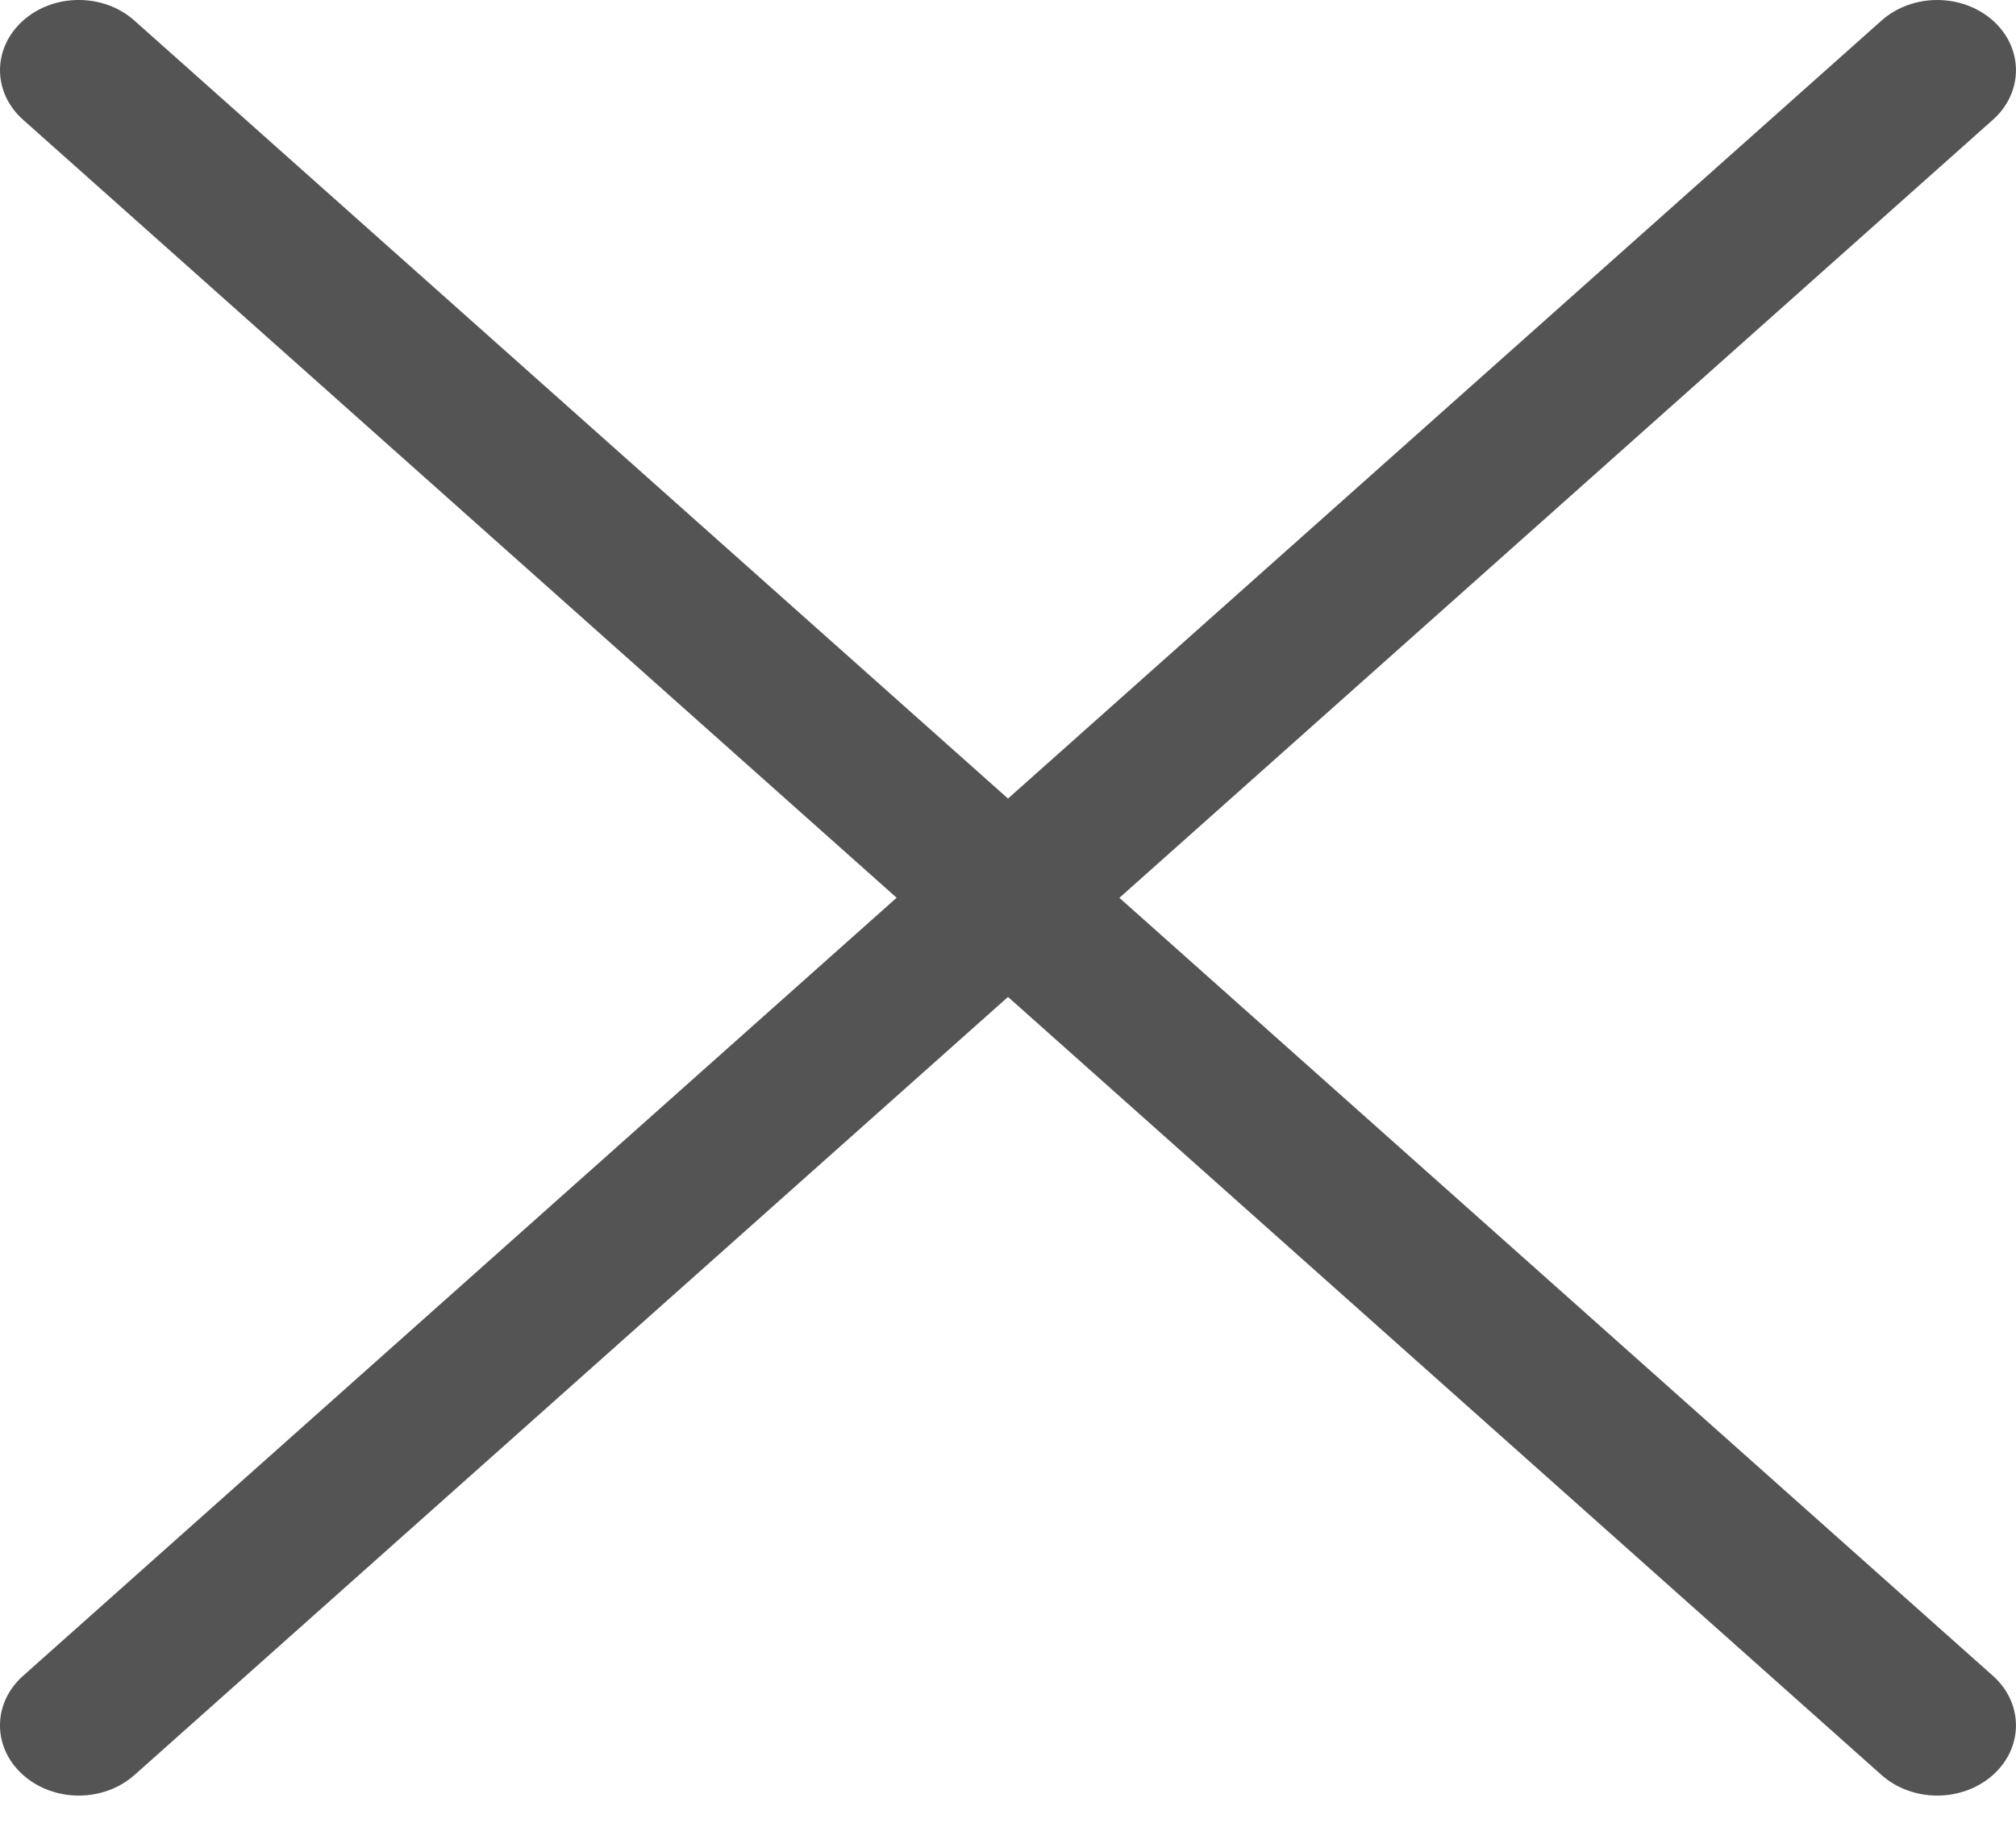 <svg width="24" height="22" viewBox="0 0 24 22" fill="none" xmlns="http://www.w3.org/2000/svg">
<path d="M13.326 10.69L23.725 1.426C24.091 1.1 24.091 0.571 23.725 0.245C23.359 -0.081 22.766 -0.082 22.399 0.245L12 9.508L1.6 0.245C1.234 -0.082 0.641 -0.082 0.275 0.245C-0.091 0.571 -0.092 1.1 0.275 1.426L10.674 10.689L0.275 19.953C-0.092 20.279 -0.092 20.808 0.275 21.134C0.458 21.297 0.698 21.379 0.938 21.379C1.178 21.379 1.417 21.297 1.601 21.134L12 11.87L22.399 21.134C22.582 21.297 22.823 21.379 23.062 21.379C23.302 21.379 23.542 21.297 23.725 21.134C24.091 20.808 24.091 20.279 23.725 19.953L13.326 10.69Z" fill="#545454"/>
</svg>
